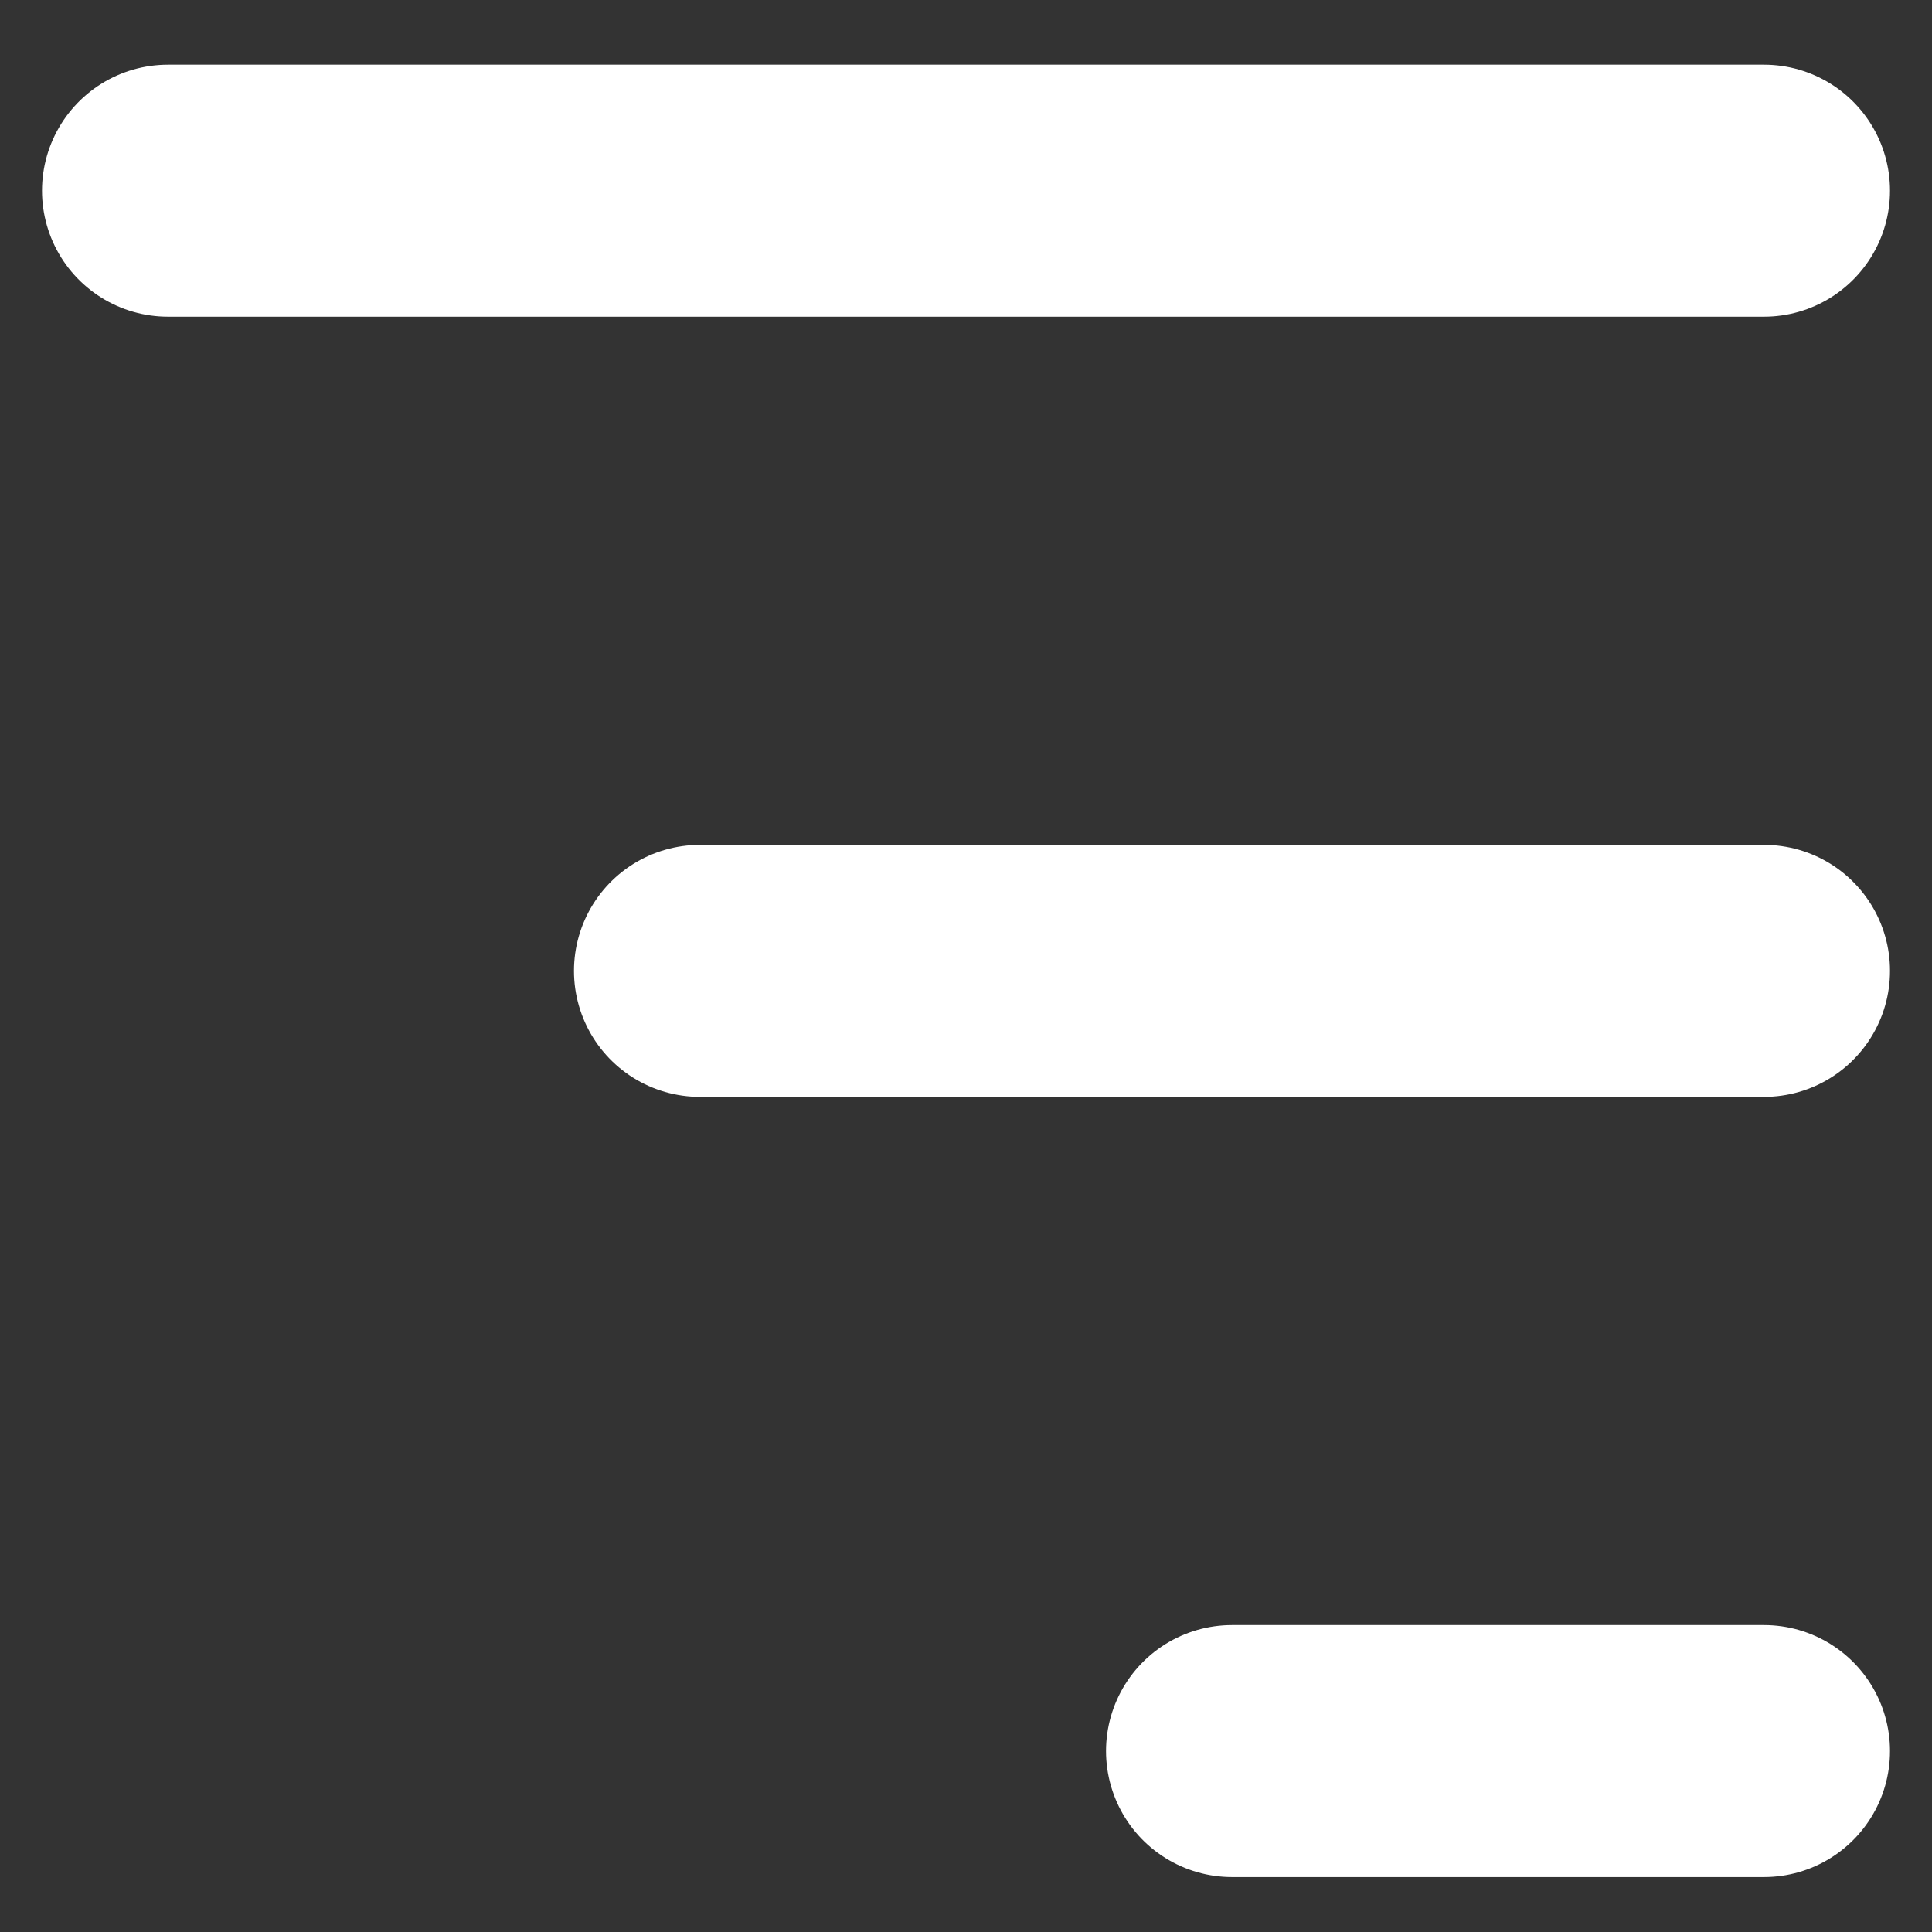 <svg width="23" height="23" viewBox="0 0 23 23" fill="none" xmlns="http://www.w3.org/2000/svg">
<rect x="0" y="0" width="23" height="23" fill="#333333" stroke="none"/>
<path d="M2 2.27H21M8.333 11.558H21M14.667 20.846H17.833H21" stroke="white" stroke-width="3" stroke-linecap="round"/>
</svg>
